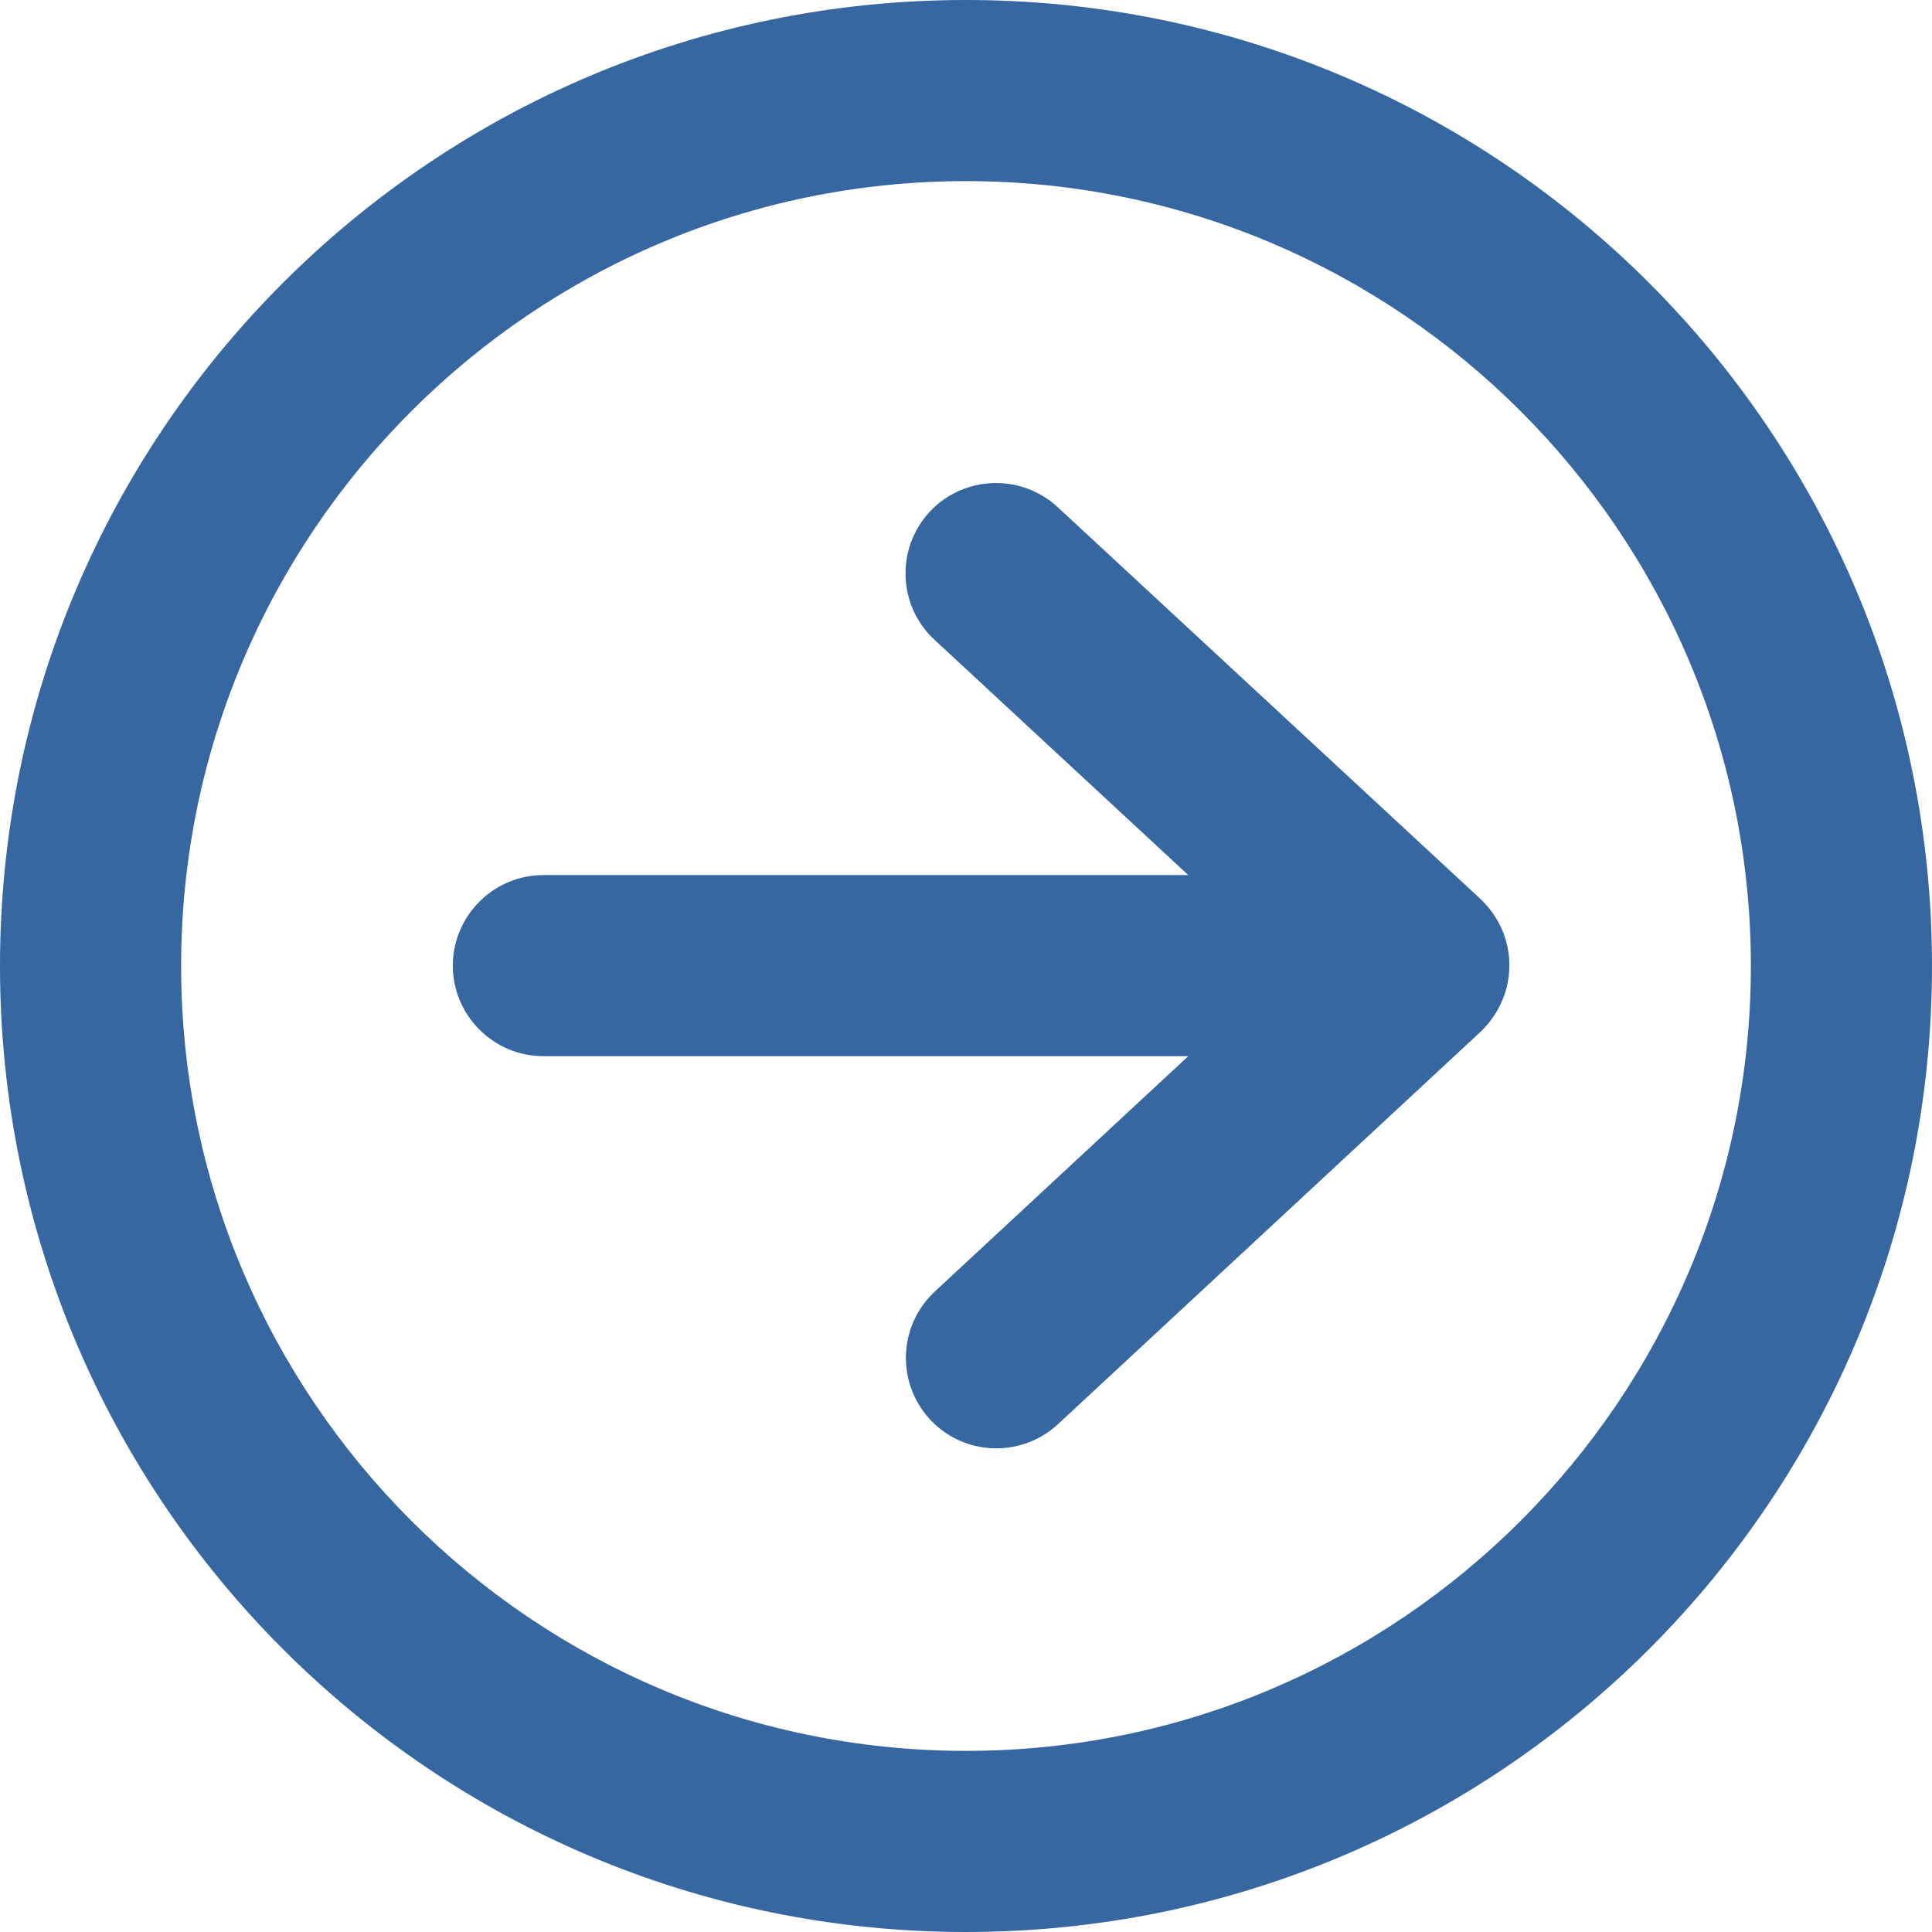 <?xml version="1.0" encoding="utf-8"?>
<!-- Generator: Adobe Illustrator 27.9.0, SVG Export Plug-In . SVG Version: 6.00 Build 0)  -->
<svg version="1.1" id="Layer_1" xmlns="http://www.w3.org/2000/svg" xmlns:xlink="http://www.w3.org/1999/xlink" x="0px" y="0px"
	 viewBox="0 0 512 512" style="enable-background:new 0 0 512 512;" xml:space="preserve">
<style type="text/css">
	.st0{fill:#3667A1;}
</style>
<path class="st0" d="M280.3,134.4c-9.7-9-24.9-8.4-33.9,1.2c-9,9.7-8.5,24.9,1.2,33.9l67.3,62.4H144c-13.2,0-24,10.8-24,24
	c0,13.2,10.8,24,24,24h170.9l-67.2,62.4c-9.7,9.1-10.2,24.2-1.2,33.9c9,9.7,24.2,10.2,33.9,1.2l112-104c4.8-4.6,7.6-10.9,7.6-17.6
	s-2.8-13-7.7-17.6L280.3,134.4z M256,0C114.6,0,0,114.6,0,256s114.6,256,256,256s256-114.6,256-256S397.4,0,256,0z M256,464
	c-114.7,0-208-93.3-208-208S141.3,48,256,48s208,93.3,208,208S370.7,464,256,464z"/>
</svg>

